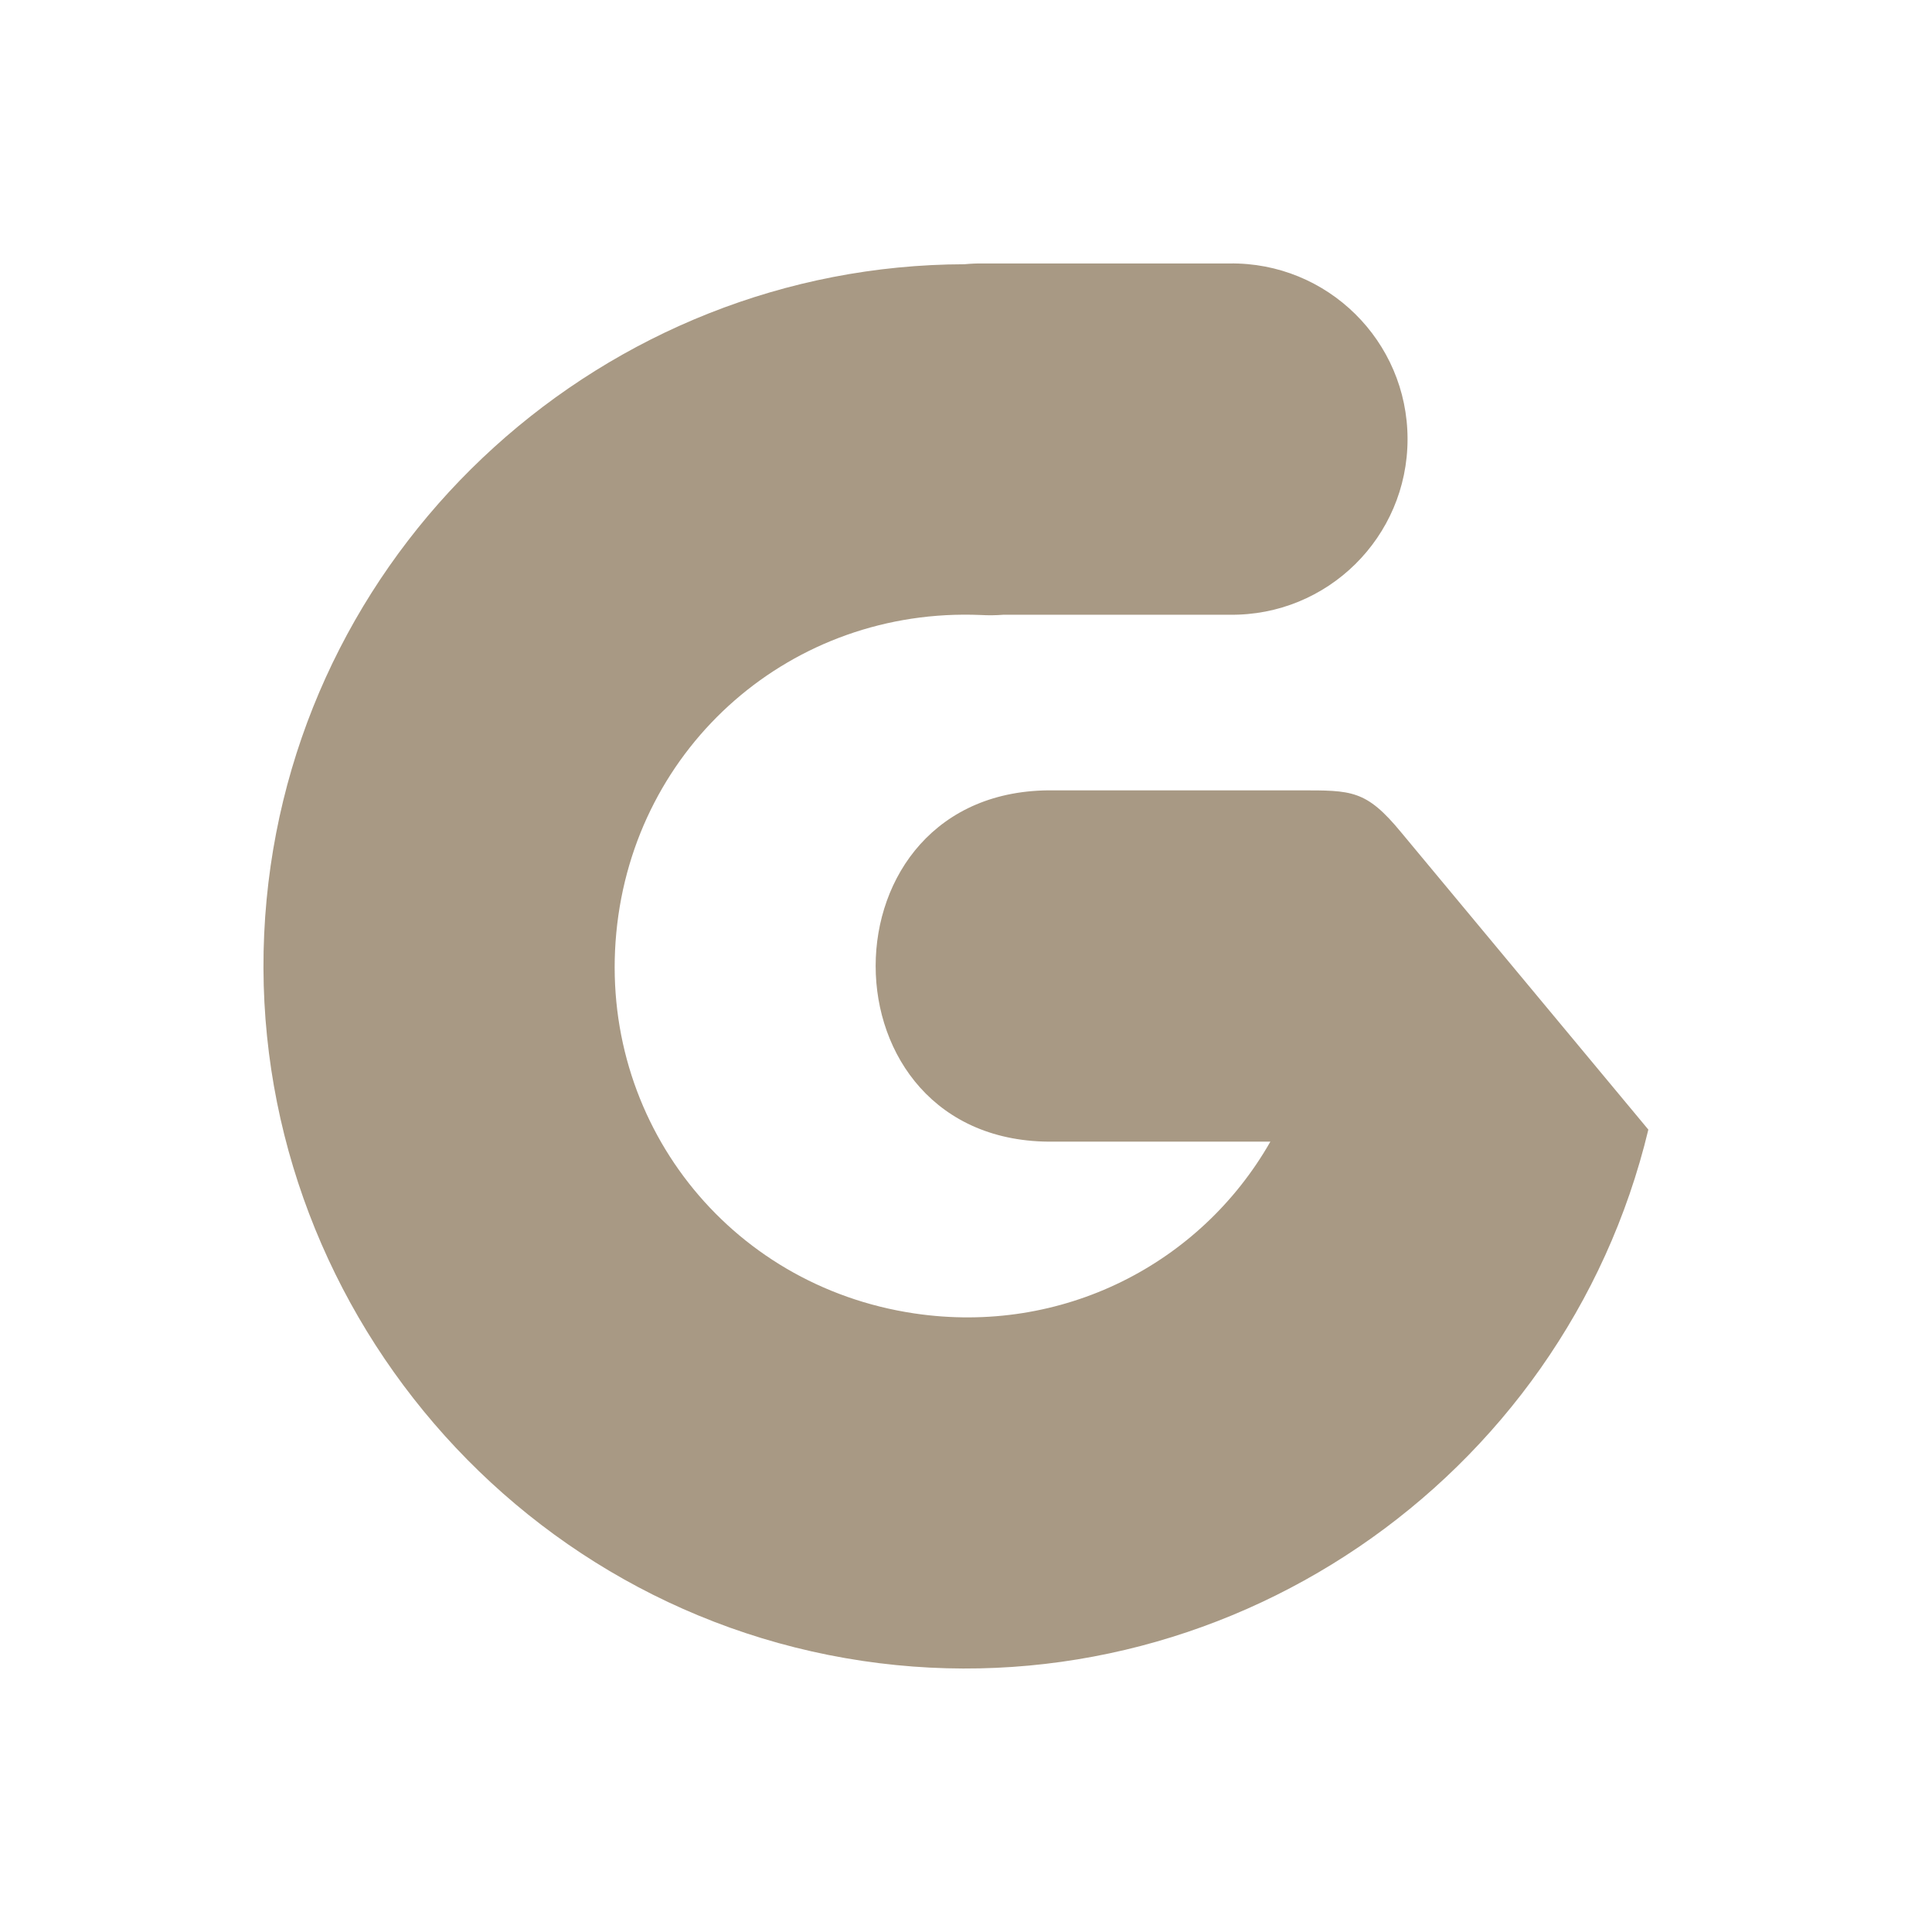 <svg xmlns="http://www.w3.org/2000/svg" width="22" height="22" version="1.1">
 <defs>
  <style id="current-color-scheme" type="text/css">
   .ColorScheme-Text { color:#a89984; } .ColorScheme-Highlight { color:#4285f4; } .ColorScheme-NeutralText { color:#ff9800; } .ColorScheme-PositiveText { color:#4caf50; } .ColorScheme-NegativeText { color:#f44336; }
  </style>
 </defs>
 <path style="fill:currentColor" class="ColorScheme-Text" d="m 11.2,3 c -0.073,-8.44e-4 -0.146,0.002 -0.218,0.009 -4.079,0.01 -7.556,3.137 -7.946,7.233 -0.401,4.215 2.598,8.047 6.786,8.671 C 13.917,19.522 17.811,16.862 18.77,12.863 L 15.955,9.478 C 15.555,8.992 15.391,9 14.799,9 H 12 C 9.295,8.962 9.295,13.038 12,13 h 2.466 c -0.795,1.395 -2.371,2.207 -4.055,1.956 C 8.287,14.64 6.815,12.758 7.018,10.621 7.221,8.484 9.022,6.913 11.167,7.003 c 0.087,0.005 0.174,0.004 0.261,-0.003 h 2.572 c 1.116,0.016 2.028,-0.884 2.028,-2 0,-1.116 -0.913,-2.016 -2.028,-2 z"/>
</svg>
